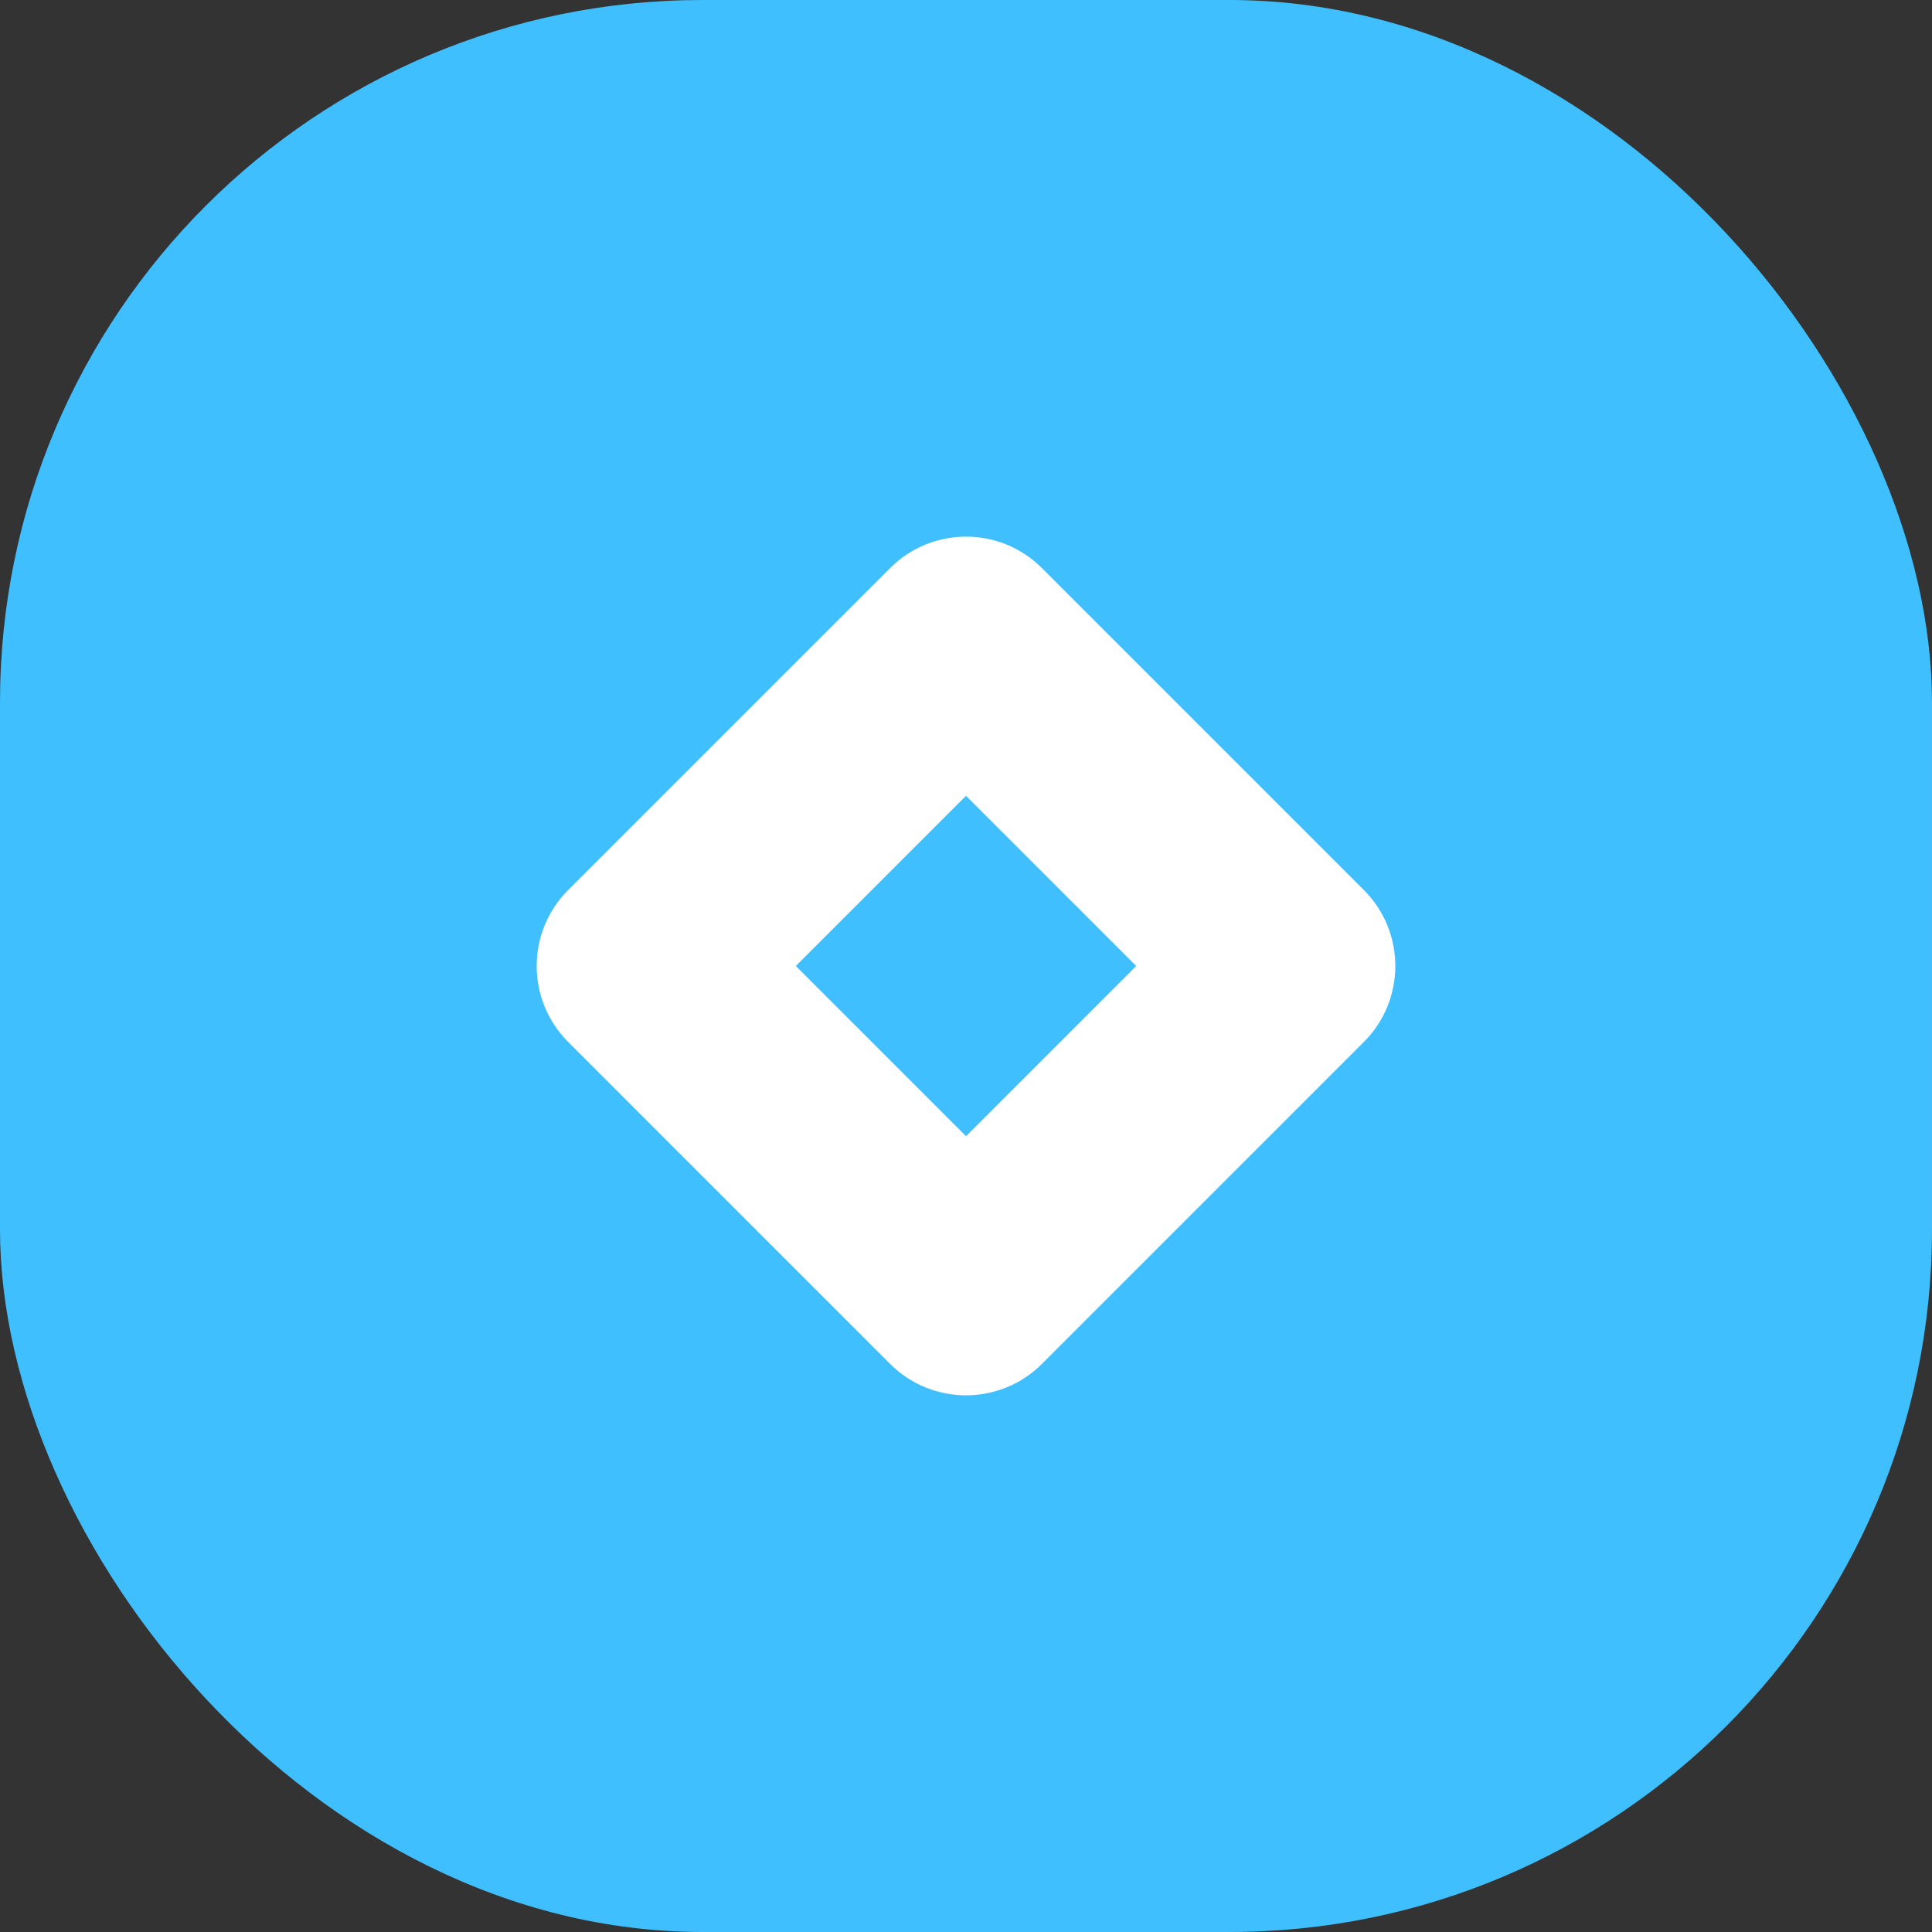 <svg width="44" height="44" viewBox="0 0 44 44" fill="none" xmlns="http://www.w3.org/2000/svg">
<rect x="0" y="0" width="44" height="44" fill="#333333" stroke="none"/>
<g id="Icon">
<rect id="Rectangle 383" width="44" height="44" rx="16" fill="#40BFFF"/>
<g id="Group 400">
<g id="Group 389">
<path id="Vector 40 (Stroke)" fill-rule="evenodd" clip-rule="evenodd" d="M31.062 20.271C32.016 21.226 32.016 22.774 31.062 23.728L23.729 31.062C22.774 32.016 21.226 32.016 20.271 31.062L12.938 23.728C11.984 22.774 11.984 21.226 12.938 20.271L20.271 12.938C21.226 11.983 22.774 11.983 23.729 12.938L31.062 20.271ZM22 18.124L18.124 22L22 25.876L25.876 22L22 18.124Z" fill="white"/>
</g>
</g>
</g>
</svg>
